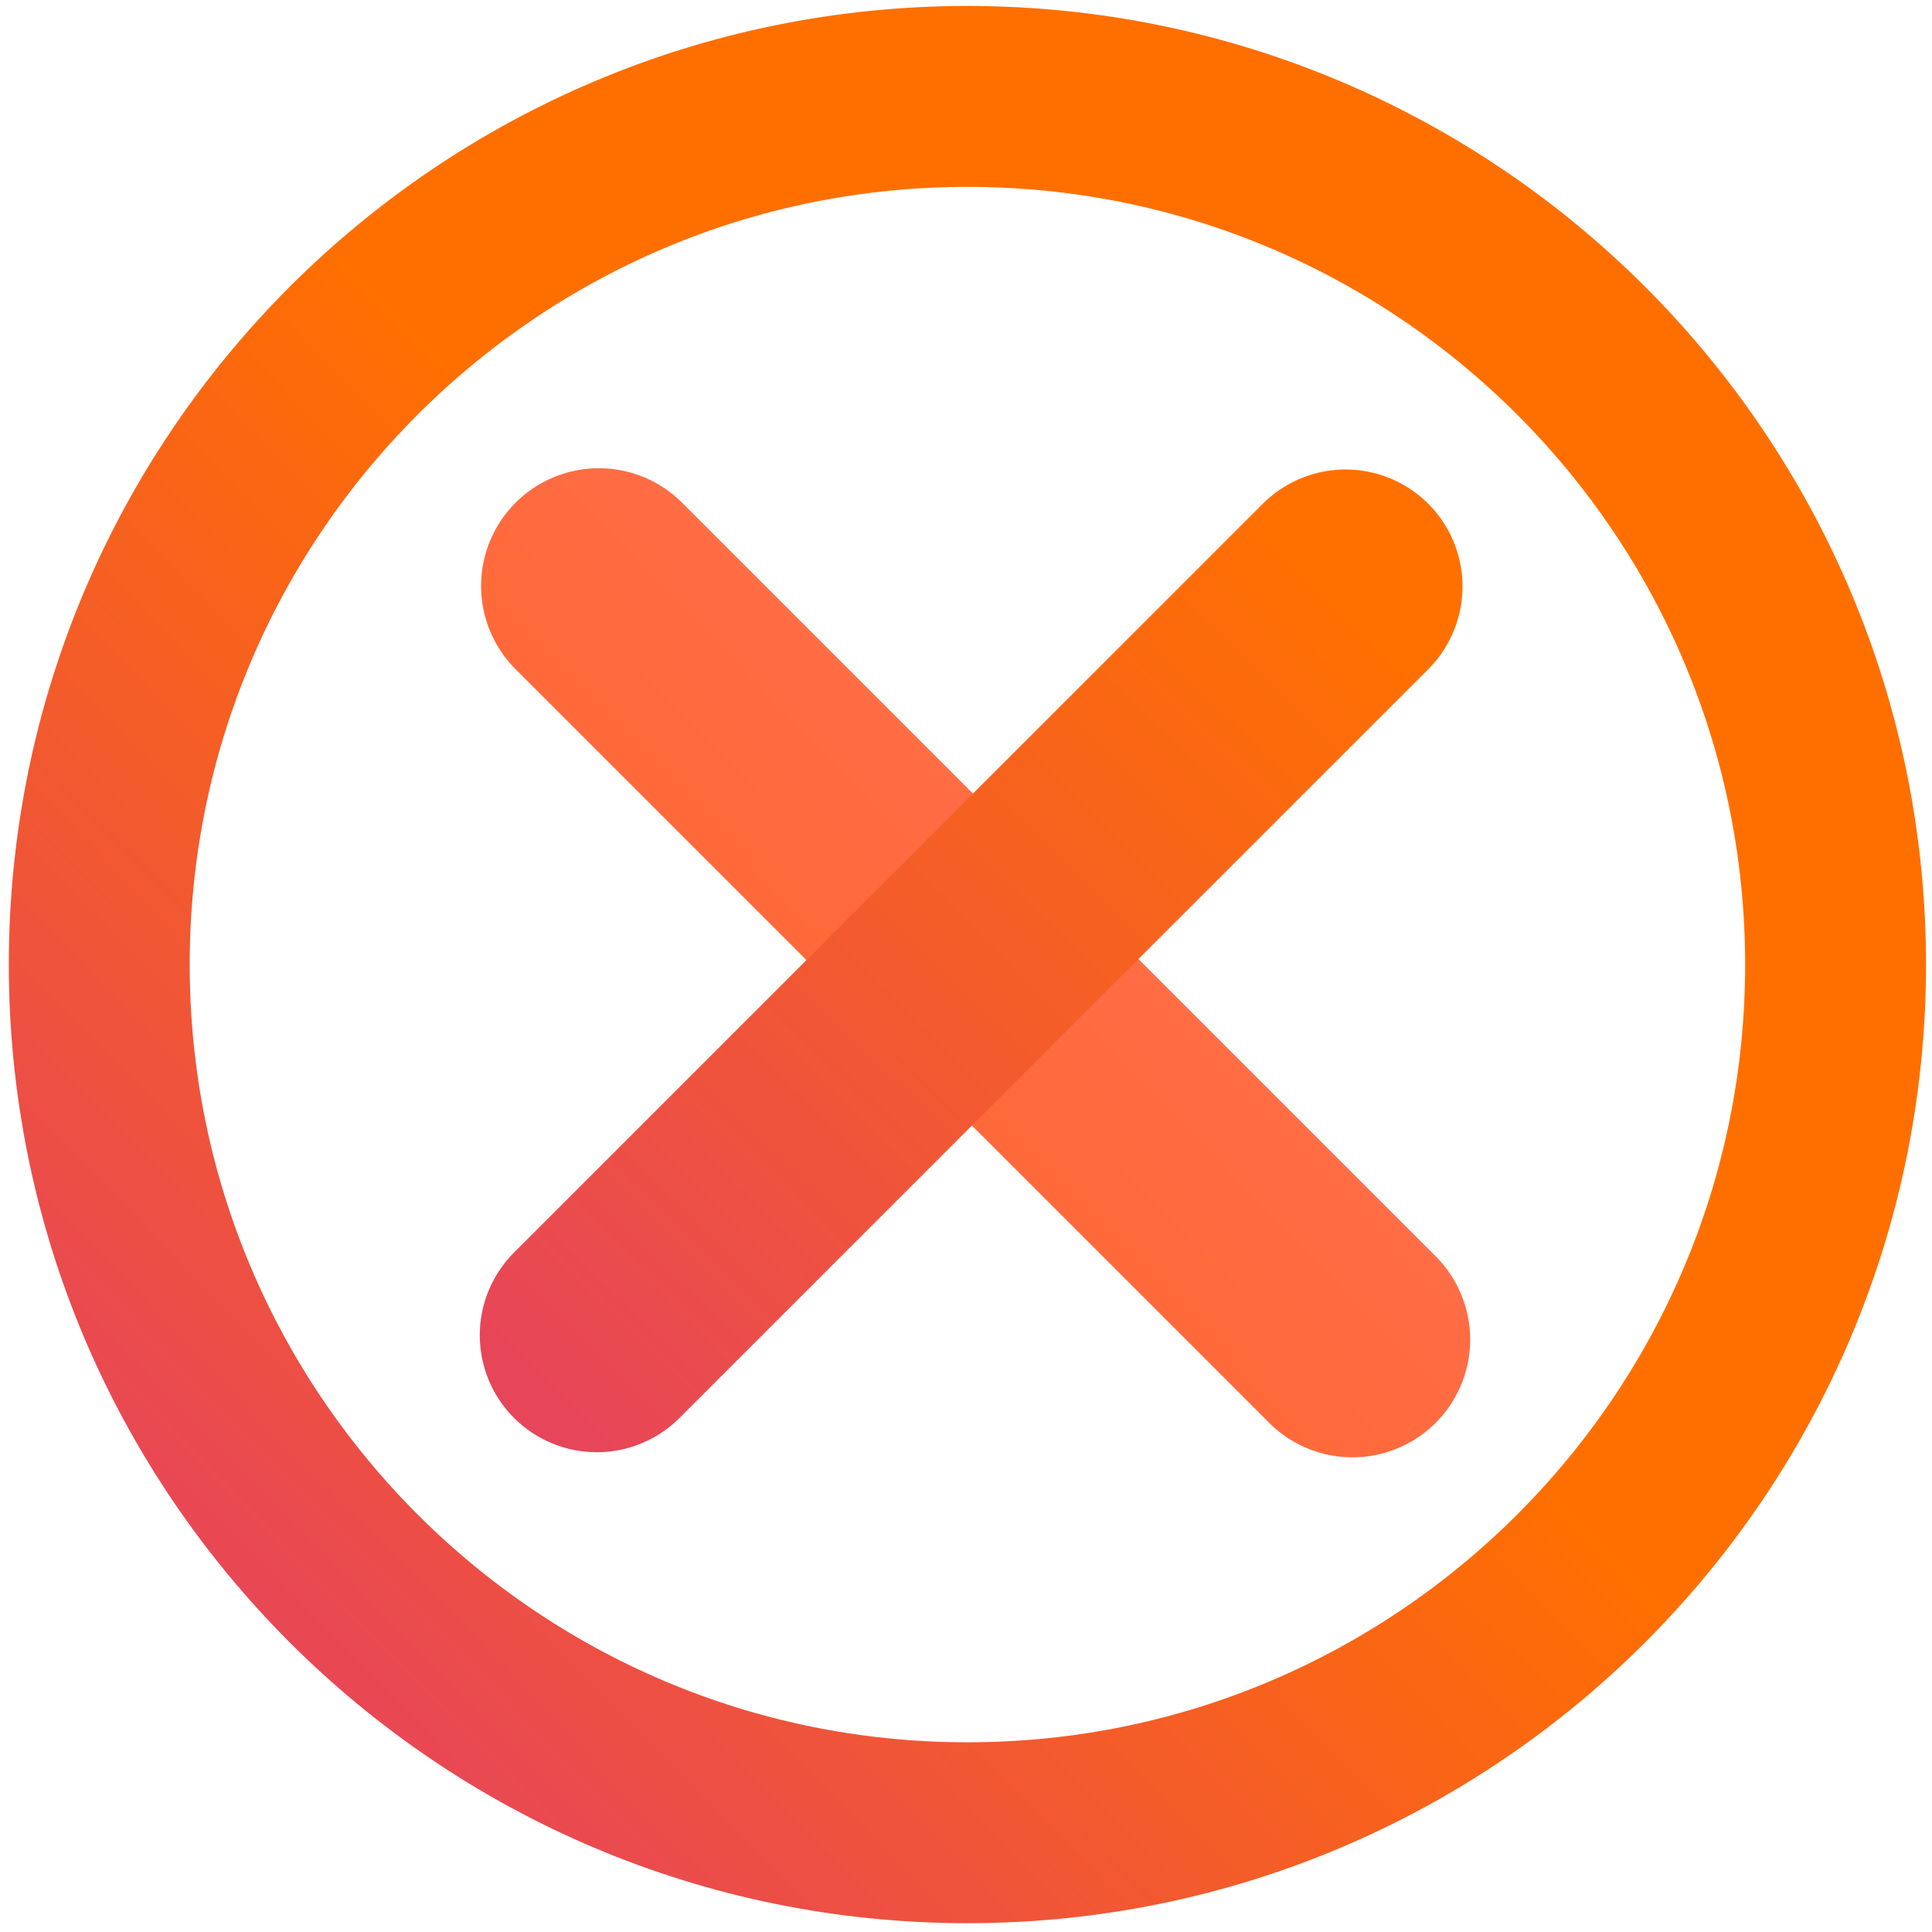 <?xml version="1.0" encoding="UTF-8" standalone="no"?>
<svg
   width="64"
   height="64"
   viewBox="0 0 64 64"
   fill="none"
   version="1.1"
   id="svg25"
   sodipodi:docname="cancel.svg"
   inkscape:version="1.1.2 (0a00cf5339, 2022-02-04, custom)"
   xmlns:inkscape="http://www.inkscape.org/namespaces/inkscape"
   xmlns:sodipodi="http://sodipodi.sourceforge.net/DTD/sodipodi-0.dtd"
   xmlns:xlink="http://www.w3.org/1999/xlink"
   xmlns="http://www.w3.org/2000/svg"
   xmlns:svg="http://www.w3.org/2000/svg">
  <sodipodi:namedview
     id="namedview27"
     pagecolor="#505050"
     bordercolor="#eeeeee"
     borderopacity="1"
     inkscape:pageshadow="0"
     inkscape:pageopacity="0"
     inkscape:pagecheckerboard="0"
     showgrid="false"
     inkscape:zoom="9.84375"
     inkscape:cx="31.898413"
     inkscape:cy="31.949206"
     inkscape:window-width="1910"
     inkscape:window-height="1000"
     inkscape:window-x="1925"
     inkscape:window-y="1489"
     inkscape:window-maximized="0"
     inkscape:current-layer="svg25">
    <inkscape:grid
       type="xygrid"
       id="grid893" />
  </sodipodi:namedview>
  <path
     d="m 60.806,31.953 c 0,-15.877 -12.882,-28.759 -28.759,-28.759 -15.877,0 -28.759,12.882 -28.759,28.759 0,15.877 12.882,28.759 28.759,28.759 15.877,0 28.759,-12.882 28.759,-28.759 z"
     stroke="url(#paint0_linear)"
     stroke-width="5.992"
     stroke-miterlimit="10"
     id="path2"
     style="stroke:url(#paint0_linear)" />
  <path
     d="M 44.801,44.375 19.837,19.411"
     stroke="url(#paint1_linear)"
     stroke-width="7.801"
     stroke-linecap="round"
     stroke-linejoin="round"
     id="path4"
     style="stroke:url(#paint1_linear)" />
  <path
     d="M 19.769,44.231 44.572,19.428"
     stroke="url(#paint2_linear)"
     stroke-width="7.751"
     stroke-linecap="round"
     stroke-linejoin="round"
     id="path6"
     style="fill:#ff6600;stroke:url(#linearGradient1341)" />
  <defs
     id="defs23">
    <linearGradient
       id="linearGradient1441"
       x1="39.953"
       y1="24.101"
       x2="24.079"
       y2="39.843"
       gradientUnits="userSpaceOnUse">
      <stop
         stop-color="#FE7970"
         id="stop1437"
         style="stop-color:#ff7000;stop-opacity:1" />
      <stop
         offset="1"
         stop-color="#DC3282"
         id="stop1439" />
    </linearGradient>
    <linearGradient
       id="paint0_linear"
       x1="32.903"
       y1="30.863"
       x2="2.365"
       y2="60.713"
       gradientUnits="userSpaceOnUse"
       xlink:href="#paint2_linear"
       gradientTransform="matrix(1.198,0,0,1.198,-6.299,-6.393)">
      <stop
         stop-color="#FE7970"
         id="stop8"
         style="stop-color:#ff6f00;stop-opacity:1" />
      <stop
         offset="1"
         stop-color="#DC3282"
         id="stop10" />
    </linearGradient>
    <linearGradient
       id="paint1_linear"
       x1="46.518"
       y1="18.219"
       x2="24"
       y2="40"
       gradientUnits="userSpaceOnUse"
       gradientTransform="matrix(1.56,0,0,1.56,-17.61,-18.036)">
      <stop
         stop-color="#FE7970"
         id="stop13" />
      <stop
         offset="1"
         stop-color="#DC3282"
         id="stop15"
         style="stop-color:#ff6324;stop-opacity:1" />
    </linearGradient>
    <linearGradient
       id="paint2_linear"
       x1="39.953"
       y1="24.101"
       x2="24.079"
       y2="39.843"
       gradientUnits="userSpaceOnUse">
      <stop
         stop-color="#FE7970"
         id="stop18" />
      <stop
         offset="1"
         stop-color="#DC3282"
         id="stop20" />
    </linearGradient>
    <linearGradient
       inkscape:collect="always"
       xlink:href="#linearGradient1441"
       id="linearGradient1341"
       gradientUnits="userSpaceOnUse"
       x1="40"
       y1="24"
       x2="14.844"
       y2="49.643"
       gradientTransform="matrix(1.55,0,0,1.55,-17.437,-17.778)" />
  </defs>
</svg>
